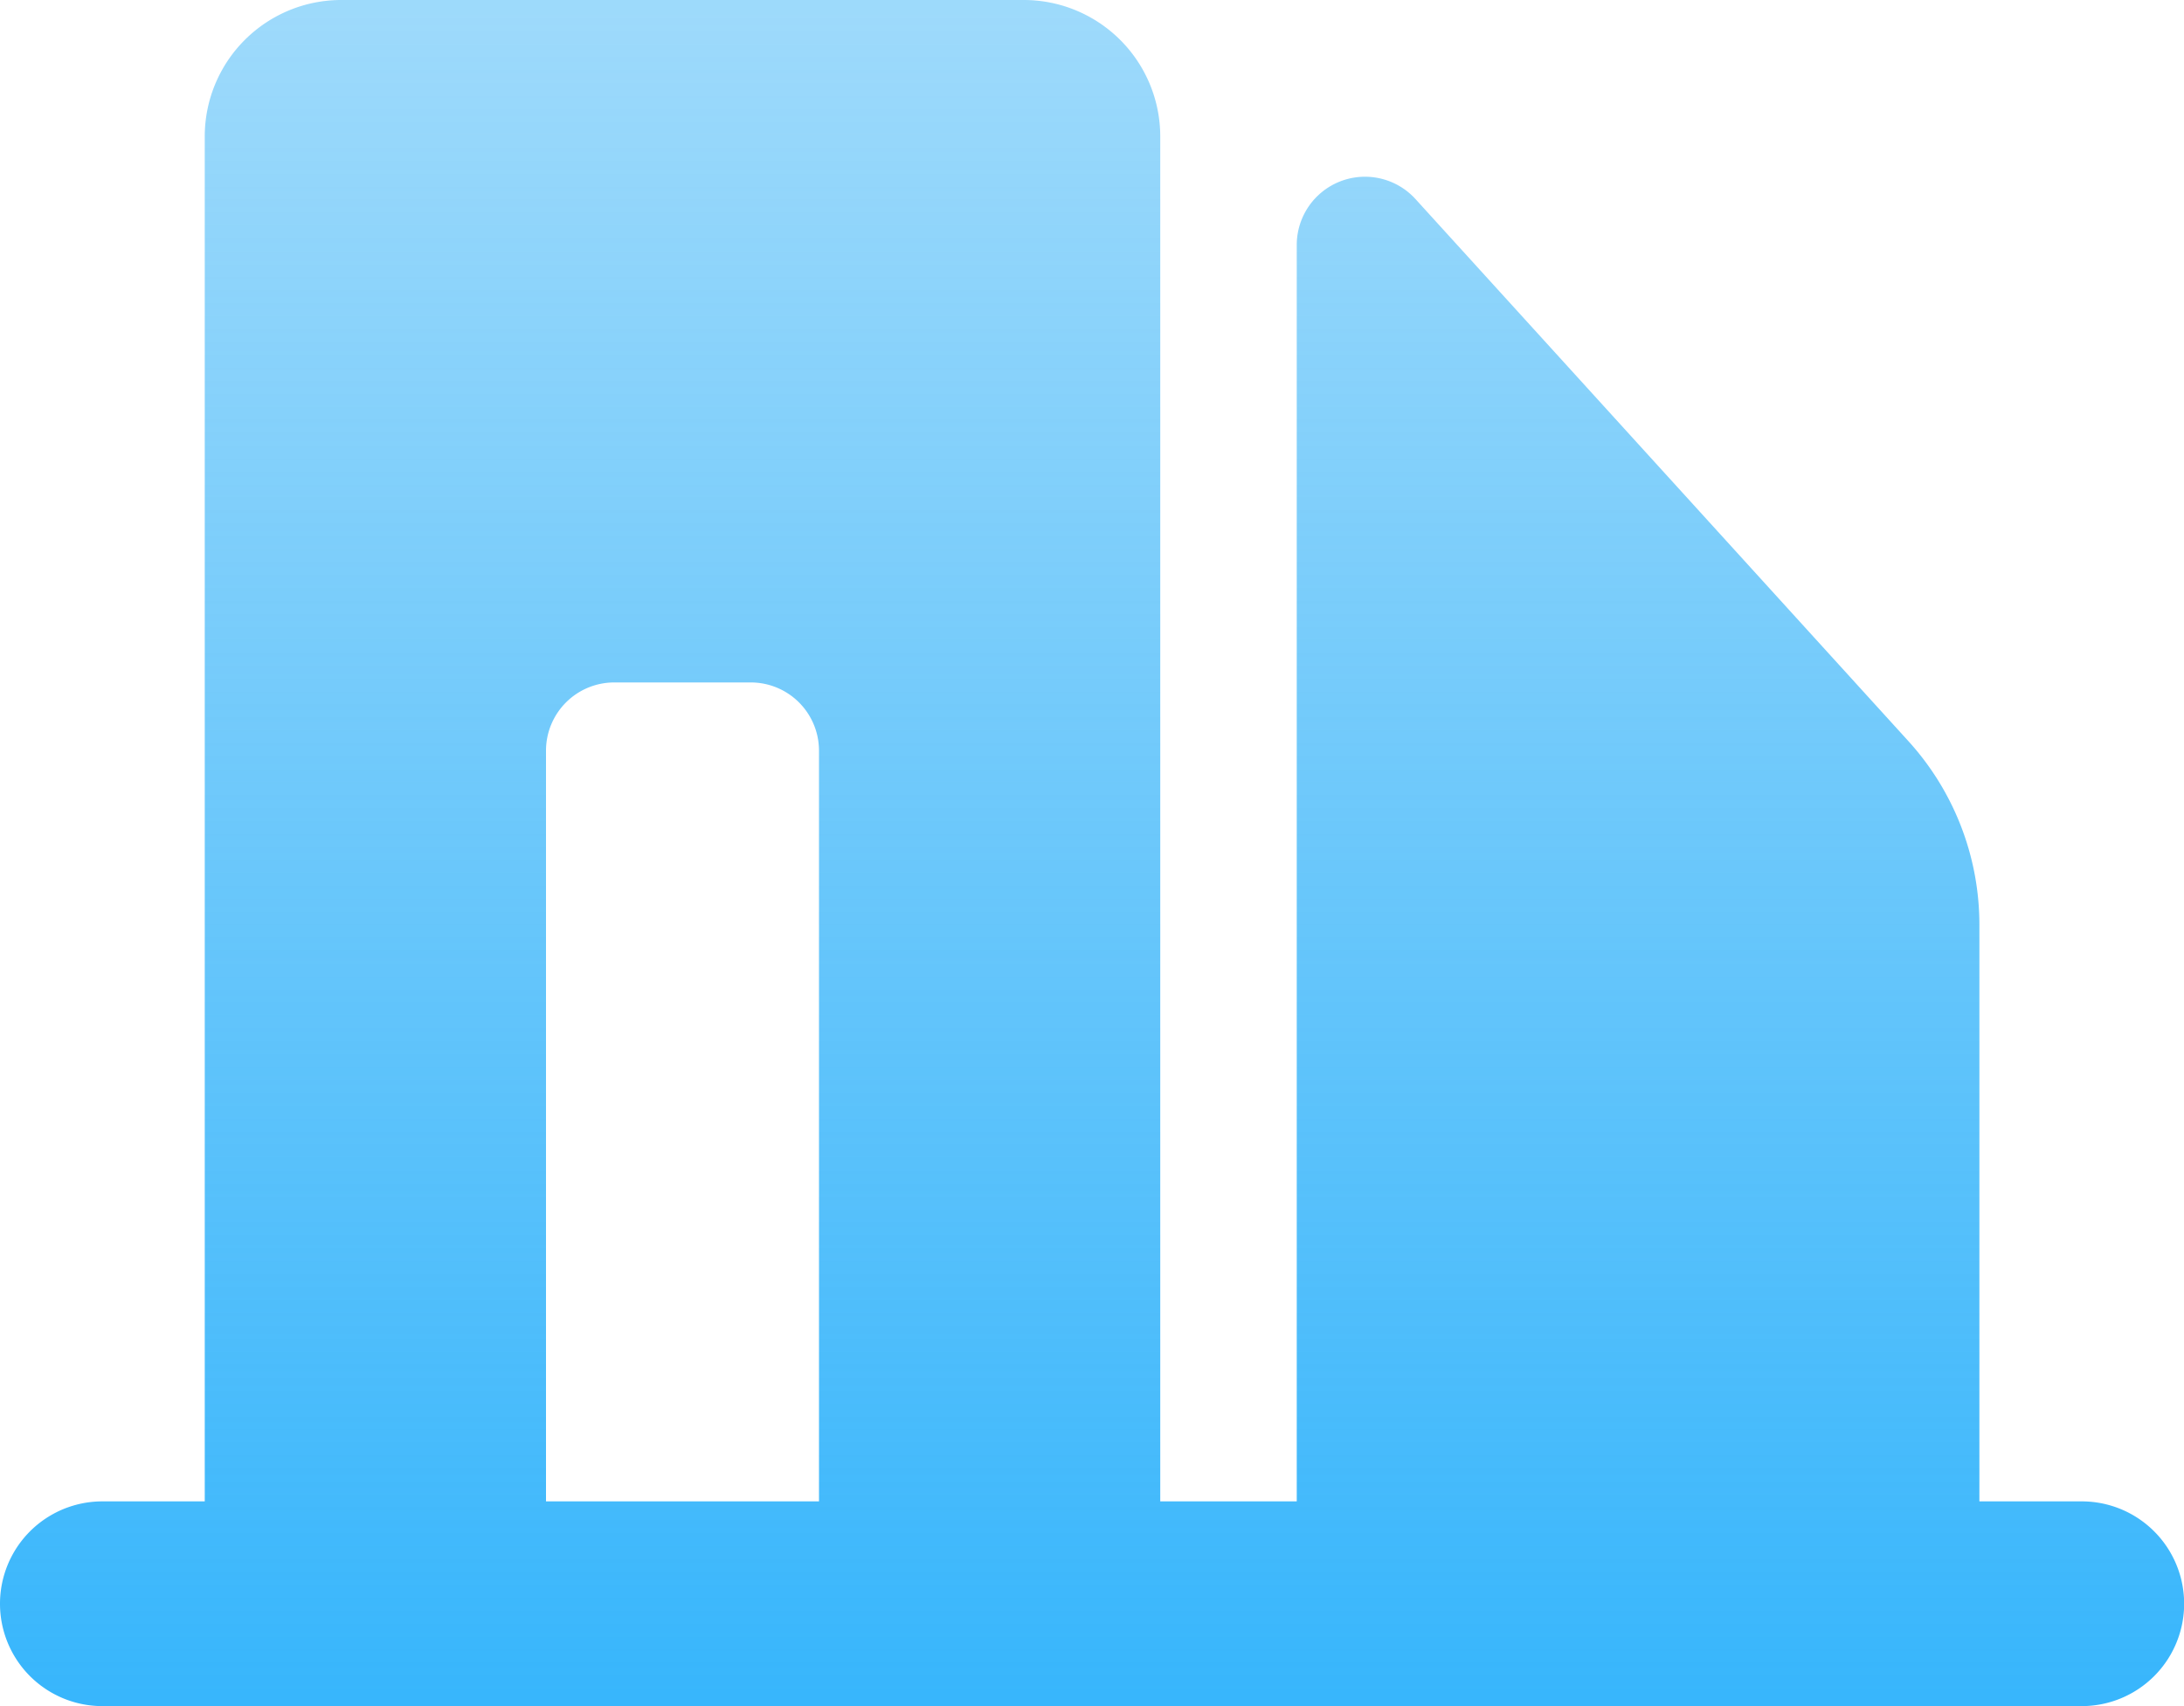 <svg xmlns="http://www.w3.org/2000/svg" xmlns:xlink="http://www.w3.org/1999/xlink" width="15.36" height="12" viewBox="0 0 15.36 12">
  <defs>
    <linearGradient id="linear-gradient" x1="0.5" x2="0.5" y2="1" gradientUnits="objectBoundingBox">
      <stop offset="0" stop-color="#38b3f7" stop-opacity="0.49"/>
      <stop offset="1" stop-color="#38b6fc"/>
    </linearGradient>
  </defs>
  <g id="编组备份" transform="translate(-43.389 63.019)">
    <path id="形状结合" d="M7.2,2a.96.96,0,0,1,.96.96v9.6h.96V3.722A.48.48,0,0,1,9.955,3.4l3.466,3.812a1.92,1.92,0,0,1,.5,1.292V12.56h.72a.72.72,0,0,1,0,1.44H.72a.72.72,0,1,1,0-1.44h.72V2.96A.96.96,0,0,1,2.4,2ZM5.28,6.8H4.32a.48.48,0,0,0-.48.48h0v5.28H5.76V7.28a.48.48,0,0,0-.48-.48Z" transform="translate(43.389 -65.019)" fill="url(#linear-gradient)"/>
  </g>
</svg>
